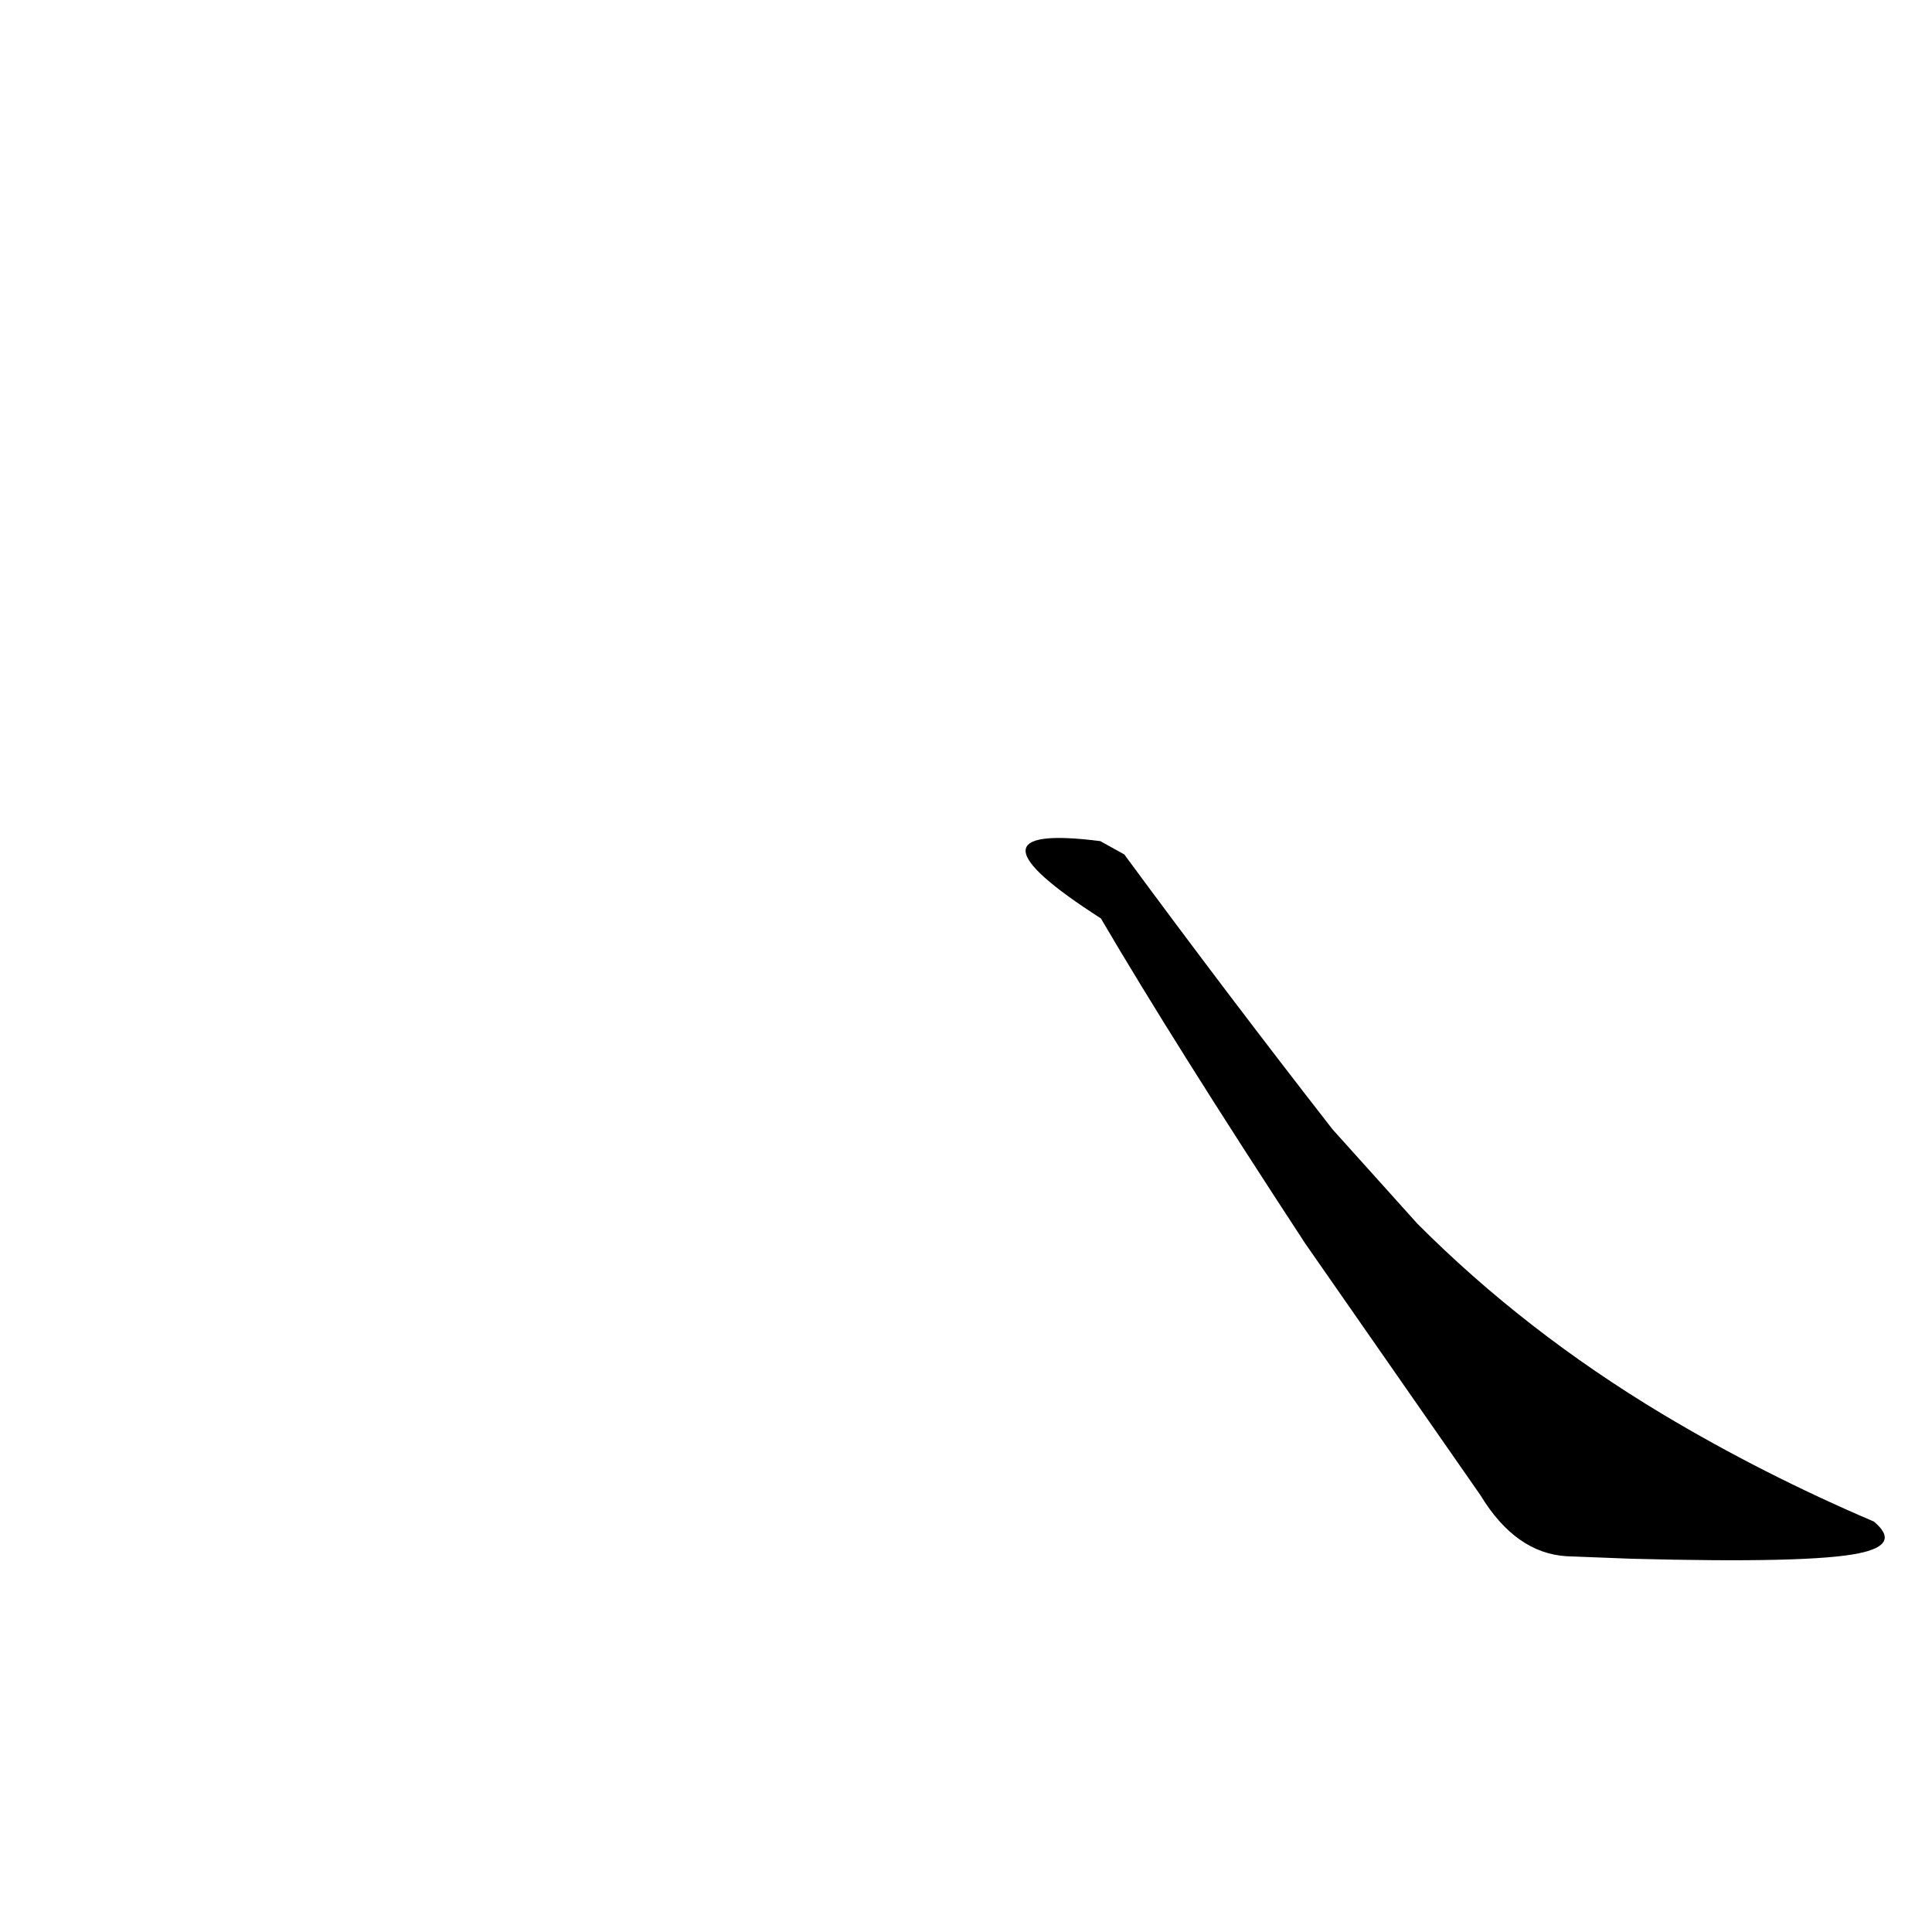 <?xml version="1.0" ?>
<svg height="1024" version="1.1" width="1024" xmlns="http://www.w3.org/2000/svg">
  <defs/>
  <g>
    <path d="M 583.195 445.811 Q 503.83 435.686 583.494 486.777 Q 622.511 553.308 691.883 659.202 L 784.671 792.497 Q 803.314 823.21 830.364 824.838 L 864.755 826.168 Q 959.31 828.672 985.19 823.286 Q 1007.847 818.675 993.183 806.448 Q 934.304 781.316 881.235 749.561 Q 808.242 705.763 751.237 648.589 L 706.233 598.527 Q 650.225 526.657 595.889 452.864 L 583.195 445.811" fill="rgb(0, 0, 0)" opacity="1" stroke-width="1.0"/>
  </g>
</svg>
